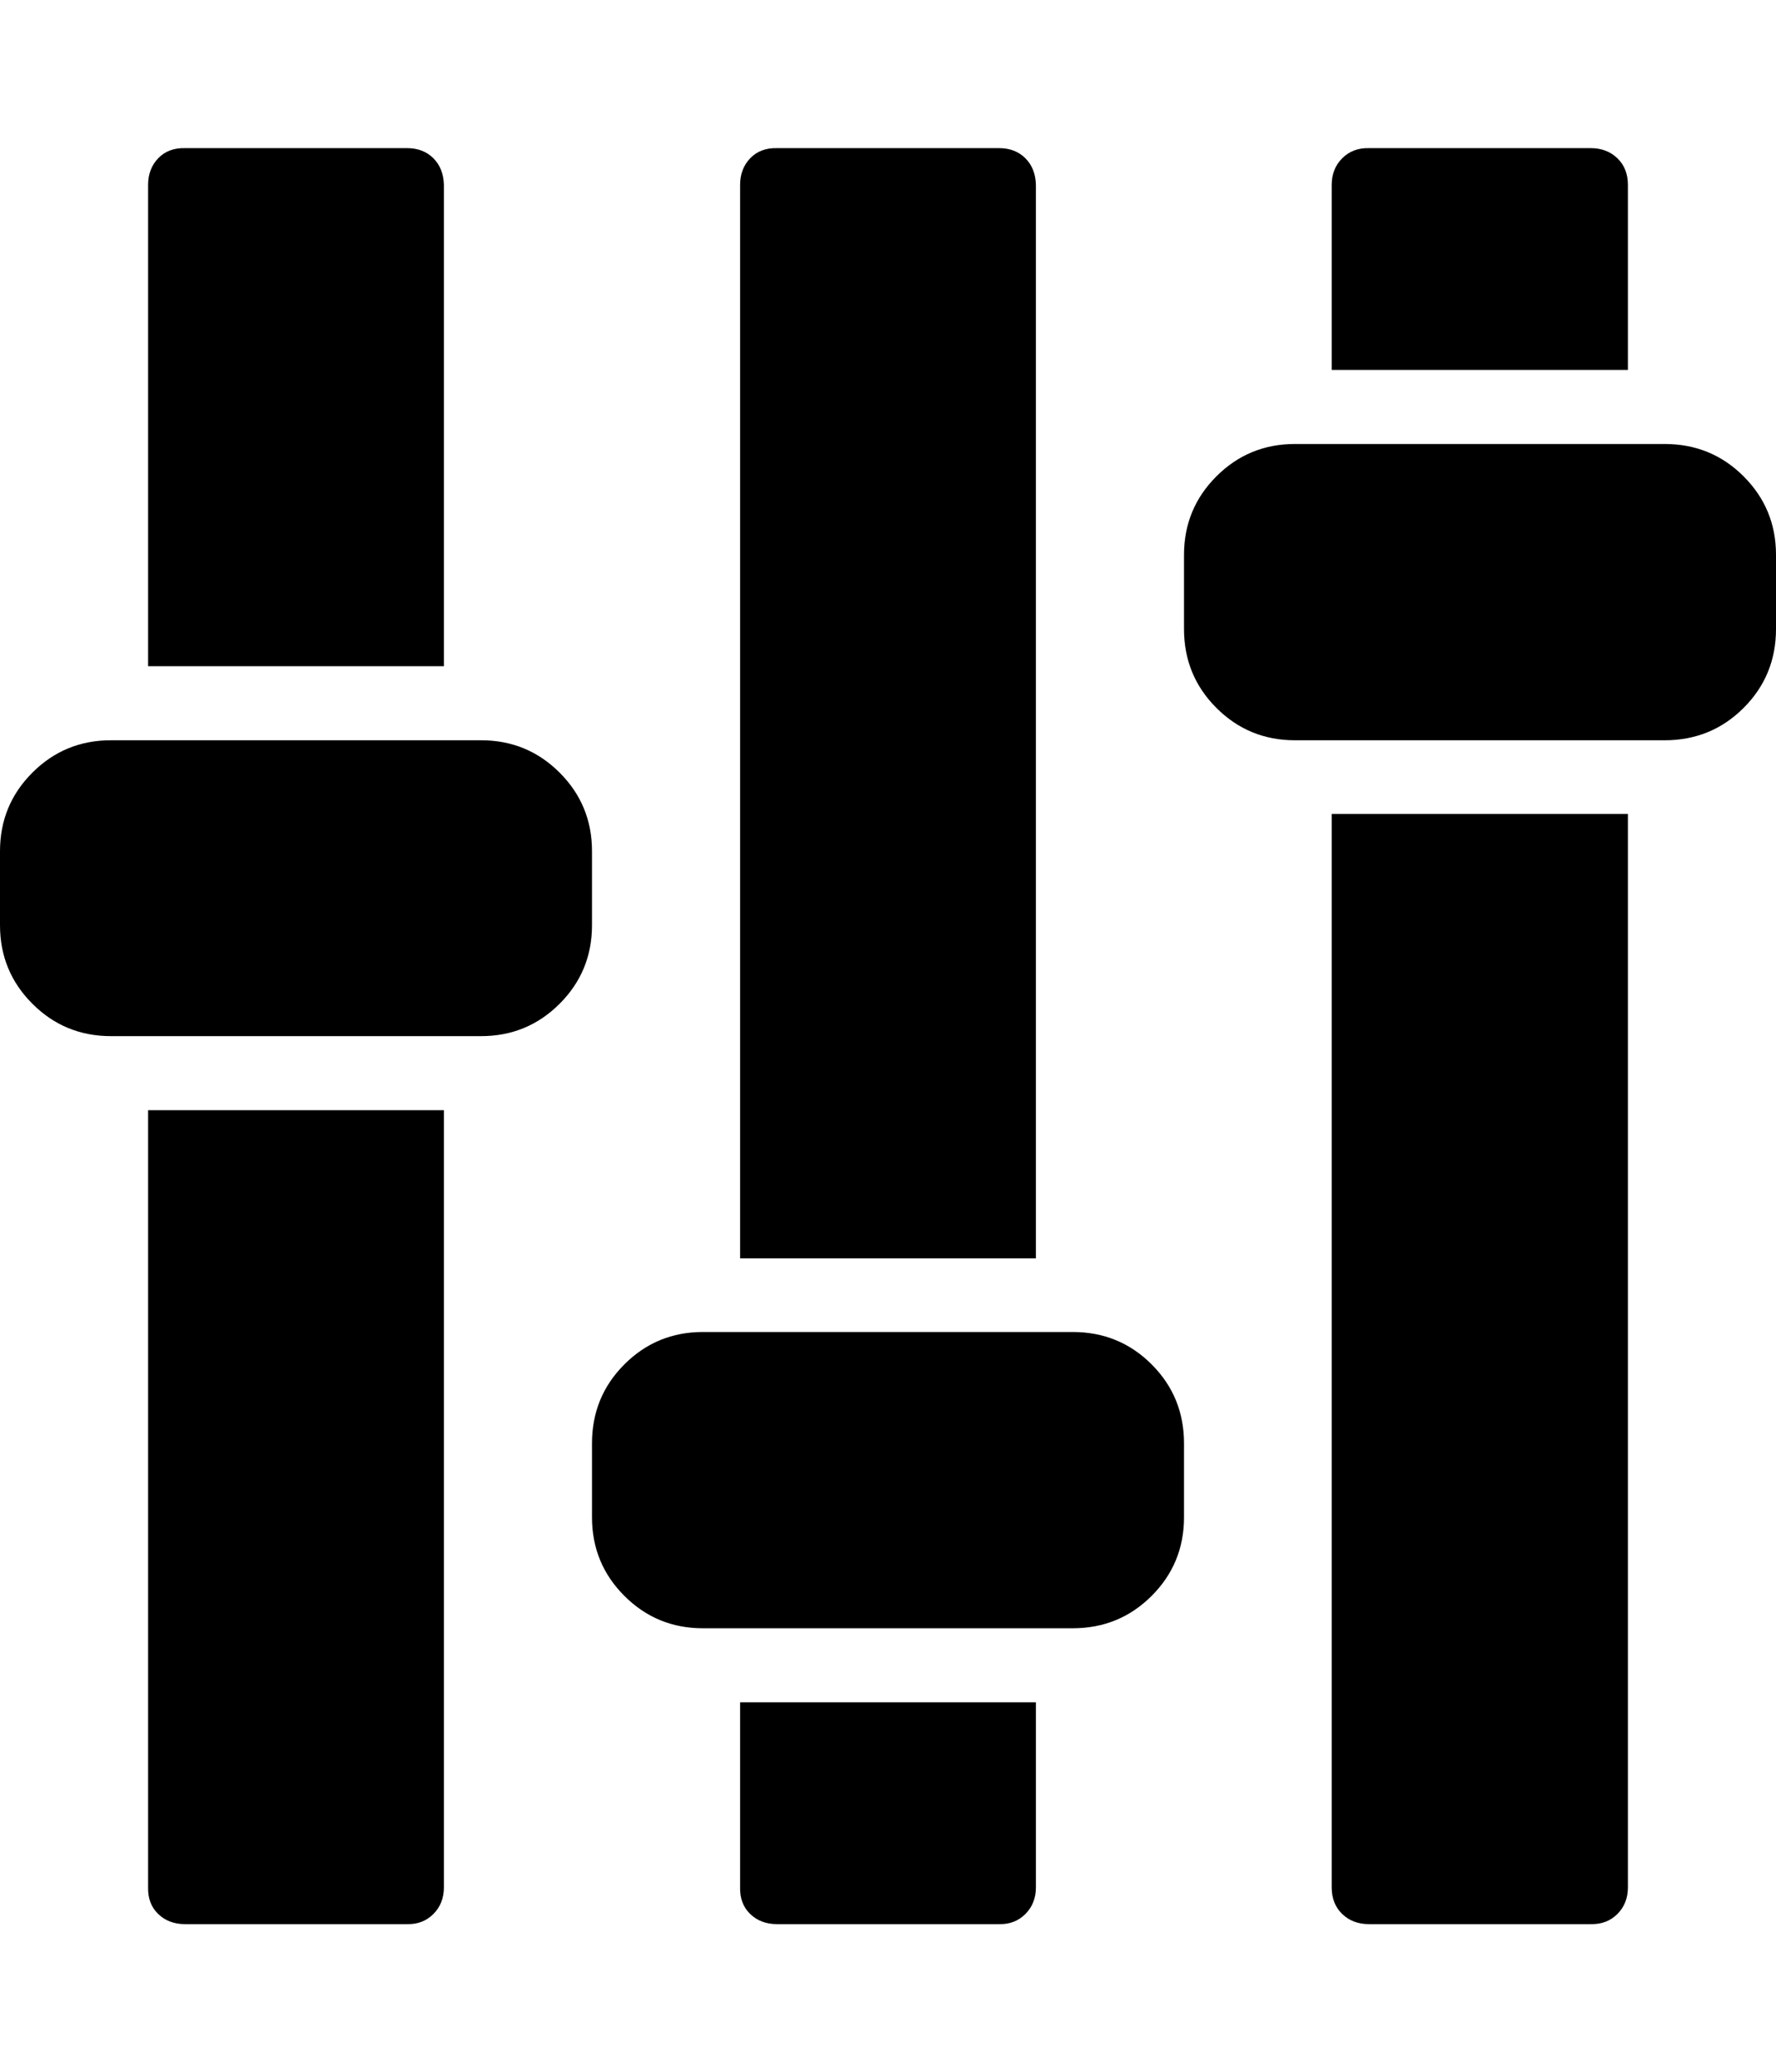 <svg height="512" width="438.9" xmlns="http://www.w3.org/2000/svg"><path d="m0 228.6v-18.3q0-11.4 8-19.4t19.4-8h91.5q11.4 0 19.4 8t8 19.4v18.3q0 11.4-8 19.4t-19.4 8h-91.5q-11.4 0-19.4-8t-8-19.4z m36.6 237.7v-192h73.1v192q0 4-2.6 6.6t-6.5 2.5h-54.9q-4 0-6.6-2.5t-2.5-6.6z m0-301.7v-118.9q0-4 2.5-6.6t6.6-2.5h54.9q4 0 6.5 2.5t2.6 6.6v118.9h-73.1z m109.7 210.3v-18.3q0-11.5 8-19.5t19.4-8h91.4q11.5 0 19.5 8t8 19.5v18.3q0 11.4-8 19.4t-19.5 8h-91.4q-11.4 0-19.4-8t-8-19.4z m36.6 45.7h73.1v45.7q0 4-2.6 6.6t-6.5 2.5h-54.9q-4 0-6.6-2.5t-2.5-6.6v-45.7z m0-109.7v-265.2q0-4 2.5-6.6t6.6-2.5h54.9q4 0 6.5 2.5t2.6 6.6v265.2h-73.1z m109.7-155.5v-18.3q0-11.4 8-19.4t19.4-8h91.4q11.5 0 19.5 8t8 19.4v18.3q0 11.5-8 19.5t-19.5 8h-91.4q-11.4 0-19.4-8t-8-19.5z m36.5 310.9v-265.2h73.2v265.2q0 4-2.6 6.6t-6.6 2.5h-54.8q-4 0-6.6-2.5t-2.6-6.6z m0-374.9v-45.7q0-4 2.6-6.6t6.6-2.5h54.8q4 0 6.6 2.5t2.6 6.6v45.7h-73.2z" /></svg>